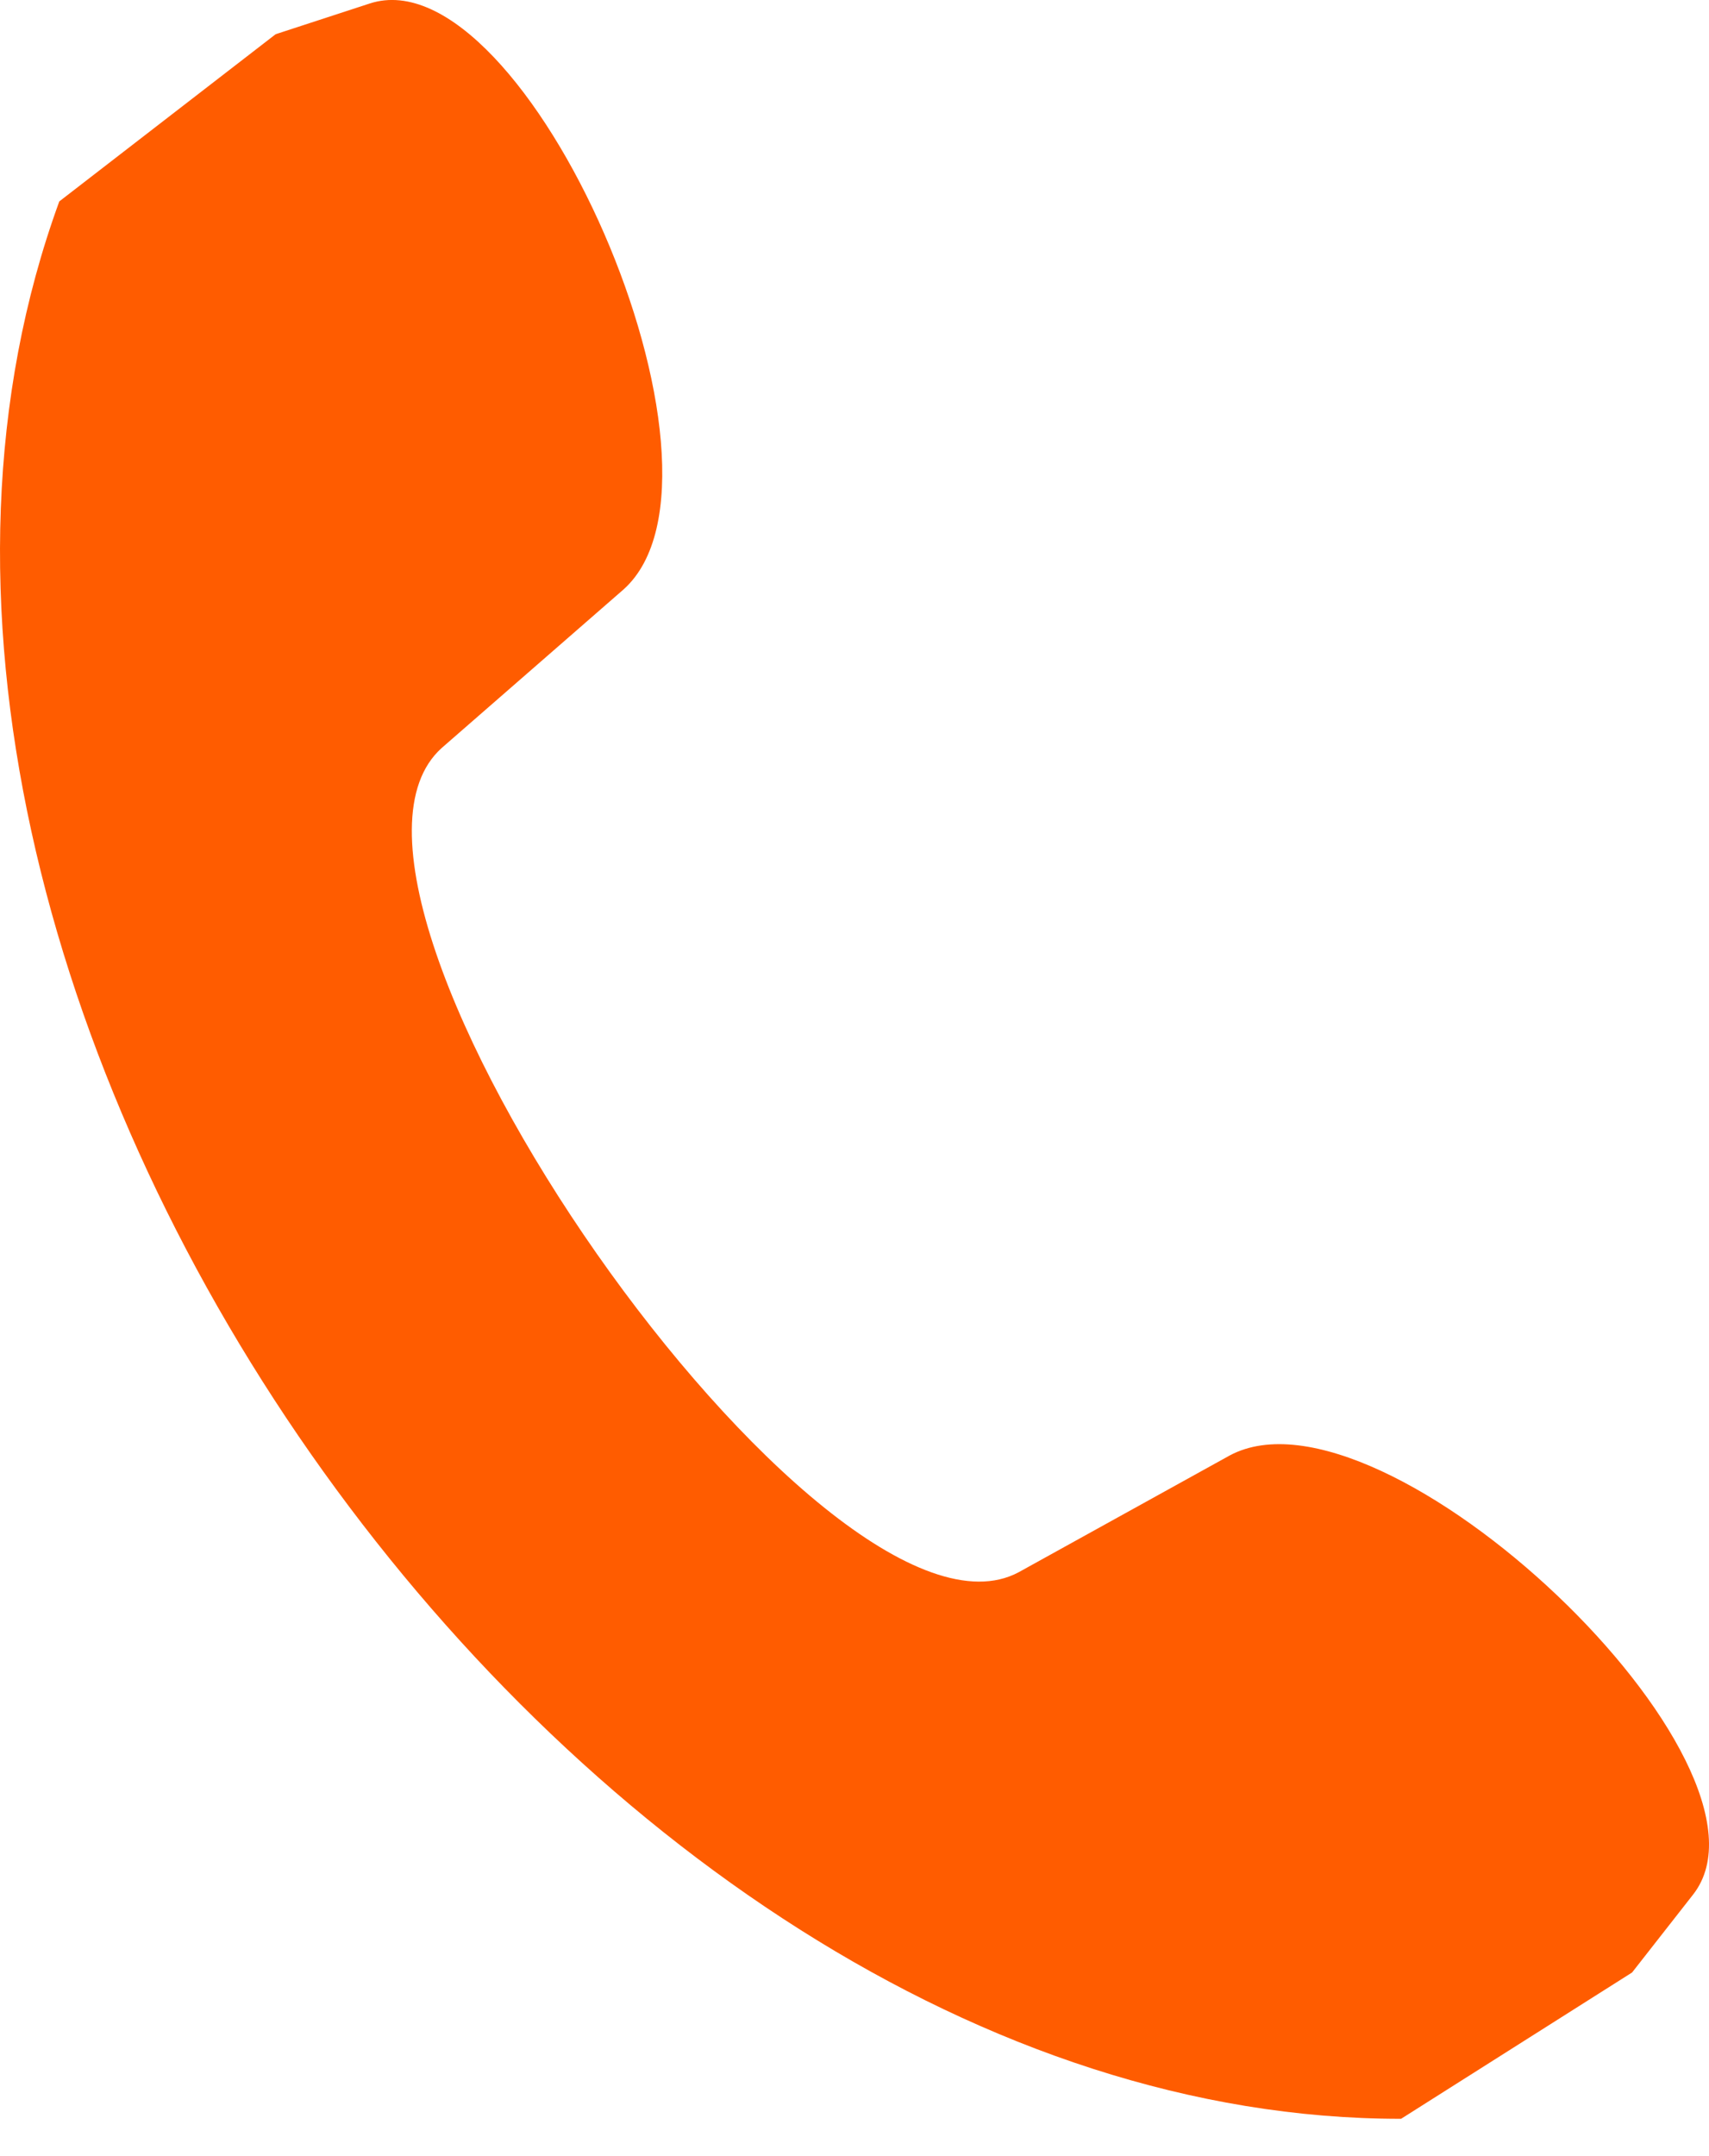 <svg width="23" height="29" viewBox="0 0 23 29" fill="none" xmlns="http://www.w3.org/2000/svg">
<path fill-rule="evenodd" clip-rule="evenodd" d="M0.798 2.709L3.71 0.46L4.976 0.047C7.081 -0.64 10.144 6.357 8.393 7.927L5.945 10.06C3.752 12.026 11.111 22.535 13.709 21.147L16.55 19.576C18.624 18.467 24.151 23.739 22.786 25.482L21.965 26.53L18.856 28.498C7.649 28.508 -3.045 13.236 0.798 2.709L0.798 2.709Z" fill="#FF5C00"/>
</svg>

